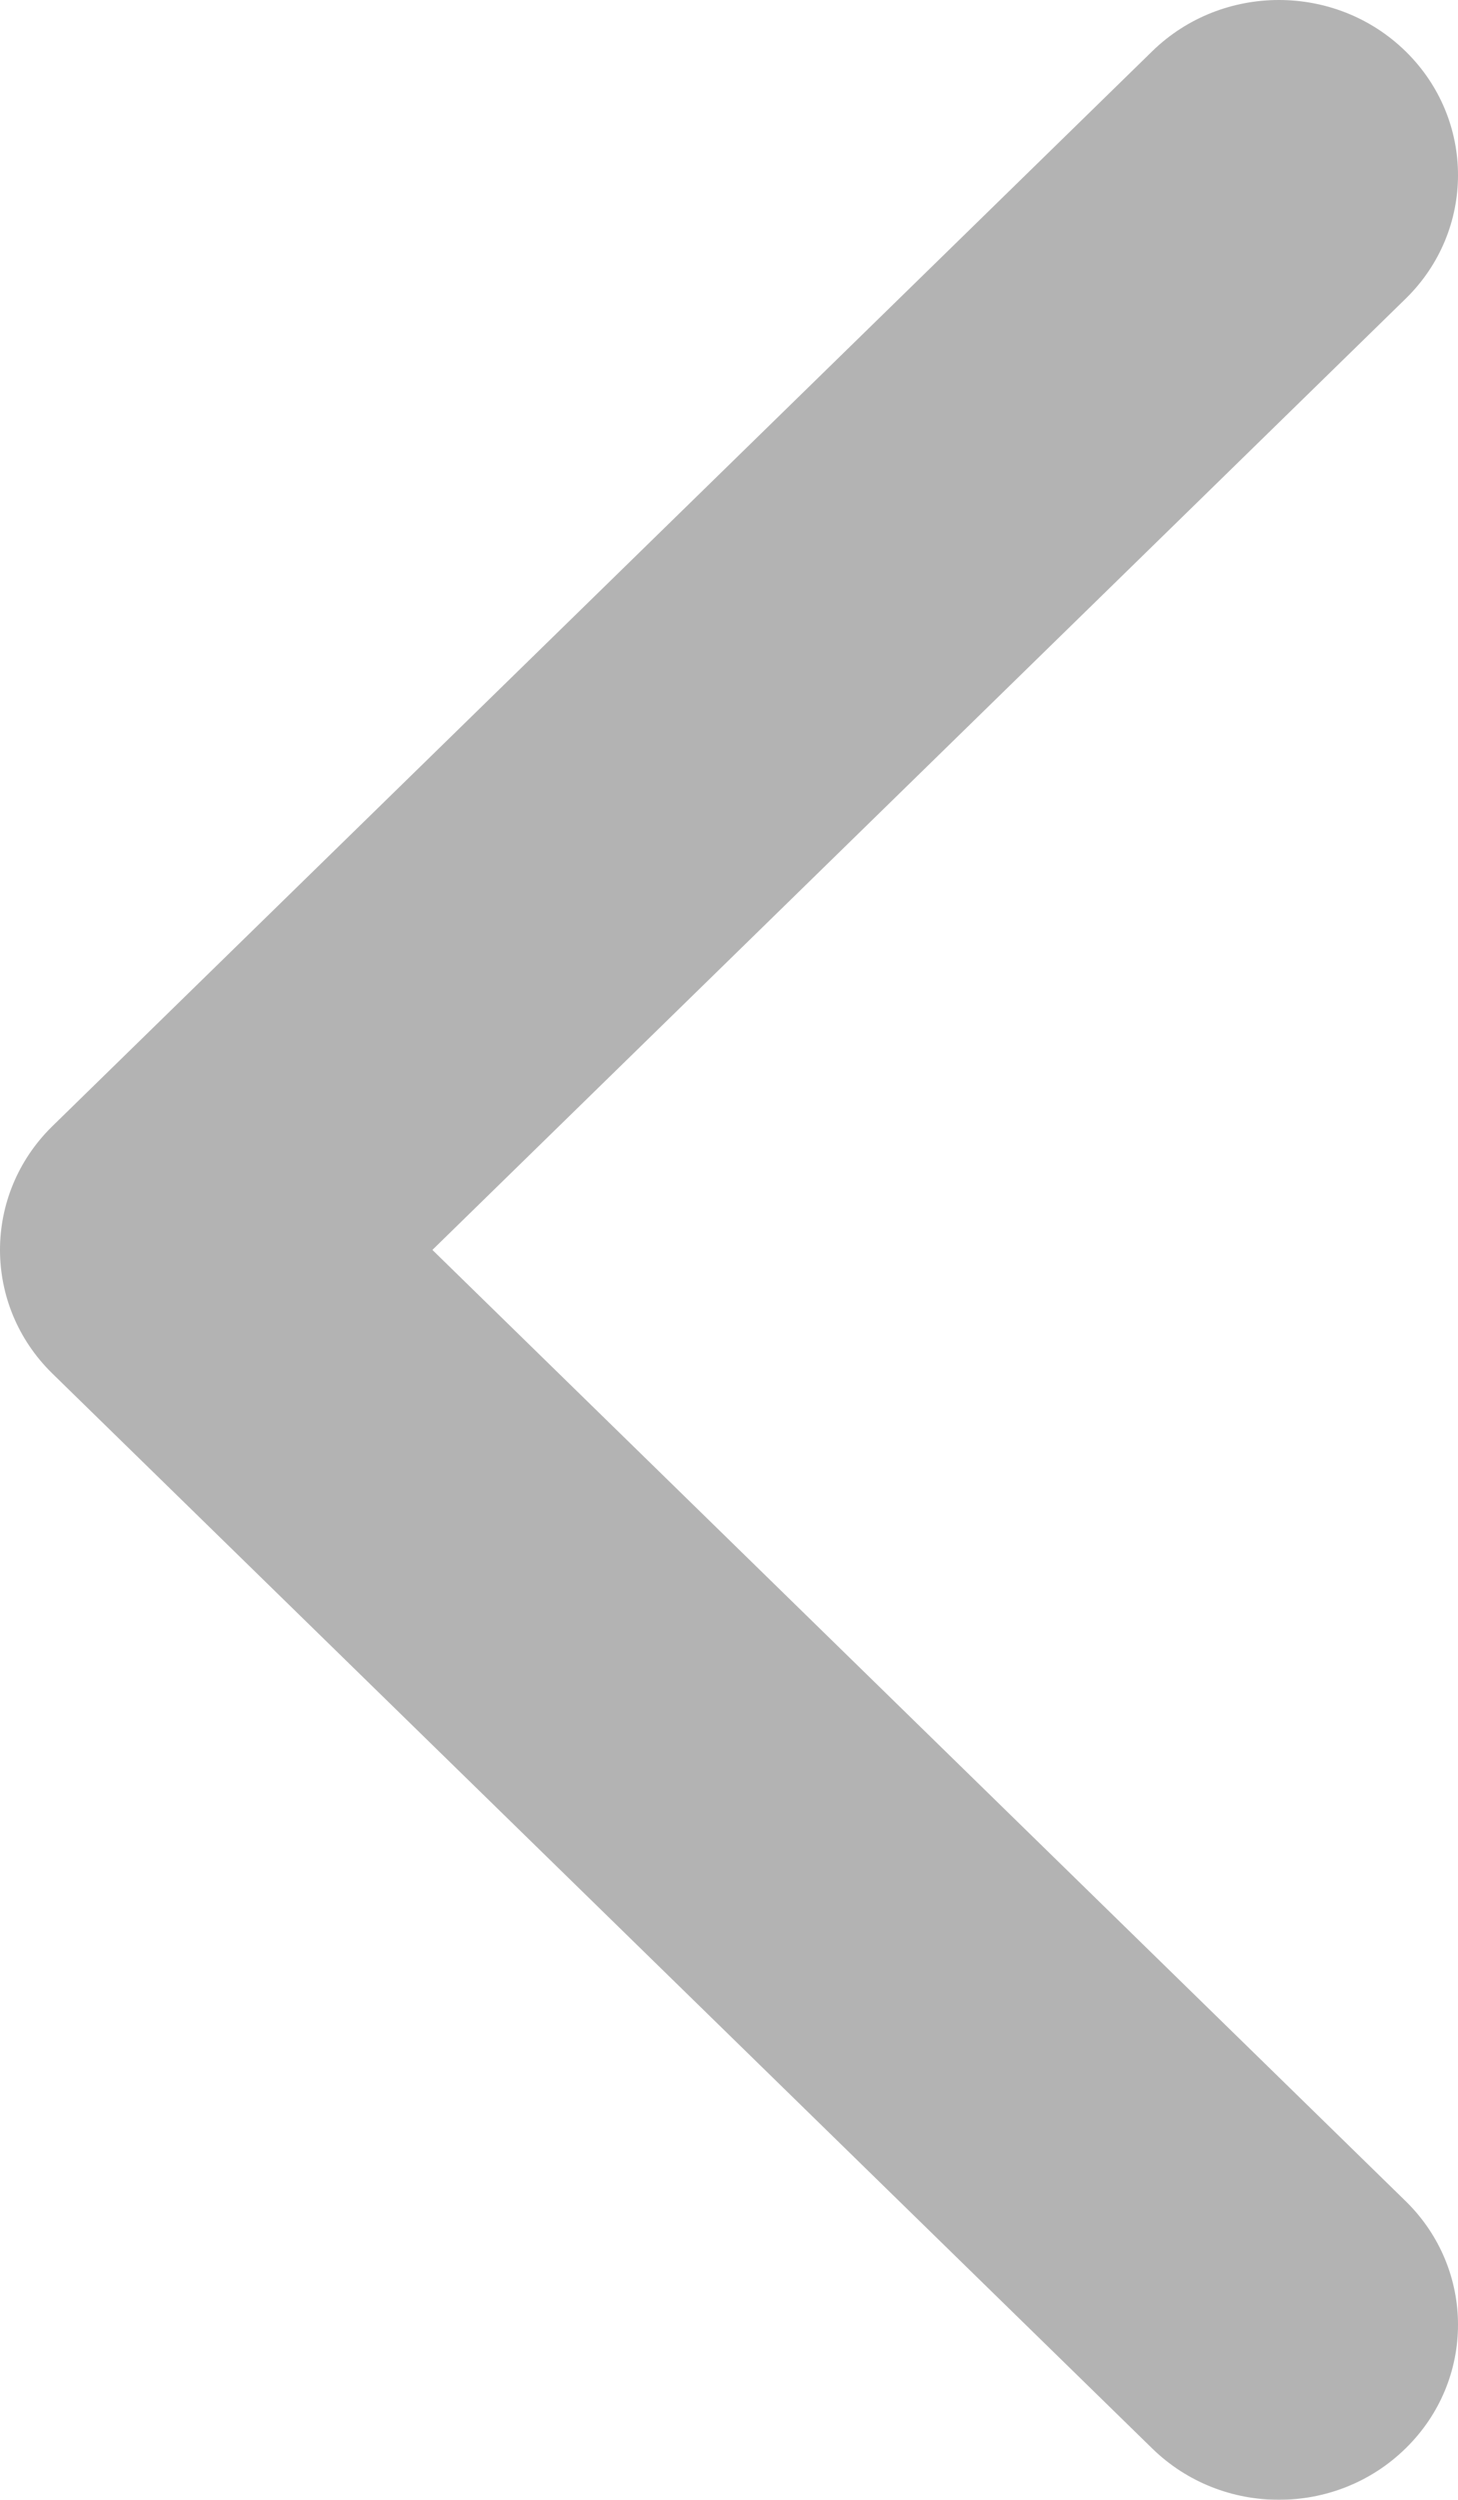 <svg width="14" height="24" viewBox="0 0 14 24" fill="none" xmlns="http://www.w3.org/2000/svg">
<g opacity="0.3">
<path fill-rule="evenodd" clip-rule="evenodd" d="M0.504 13.188L11.064 23.507C11.736 24.164 12.825 24.164 13.496 23.507C14.168 22.851 14.168 21.787 13.496 21.131L4.152 12L13.496 2.869C14.168 2.213 14.168 1.149 13.496 0.492C12.825 -0.164 11.736 -0.164 11.064 0.492L0.503 10.812C0.168 11.14 0 11.57 0 12C0 12.43 0.168 12.86 0.504 13.188Z" fill="black"/>
</g>
</svg>
